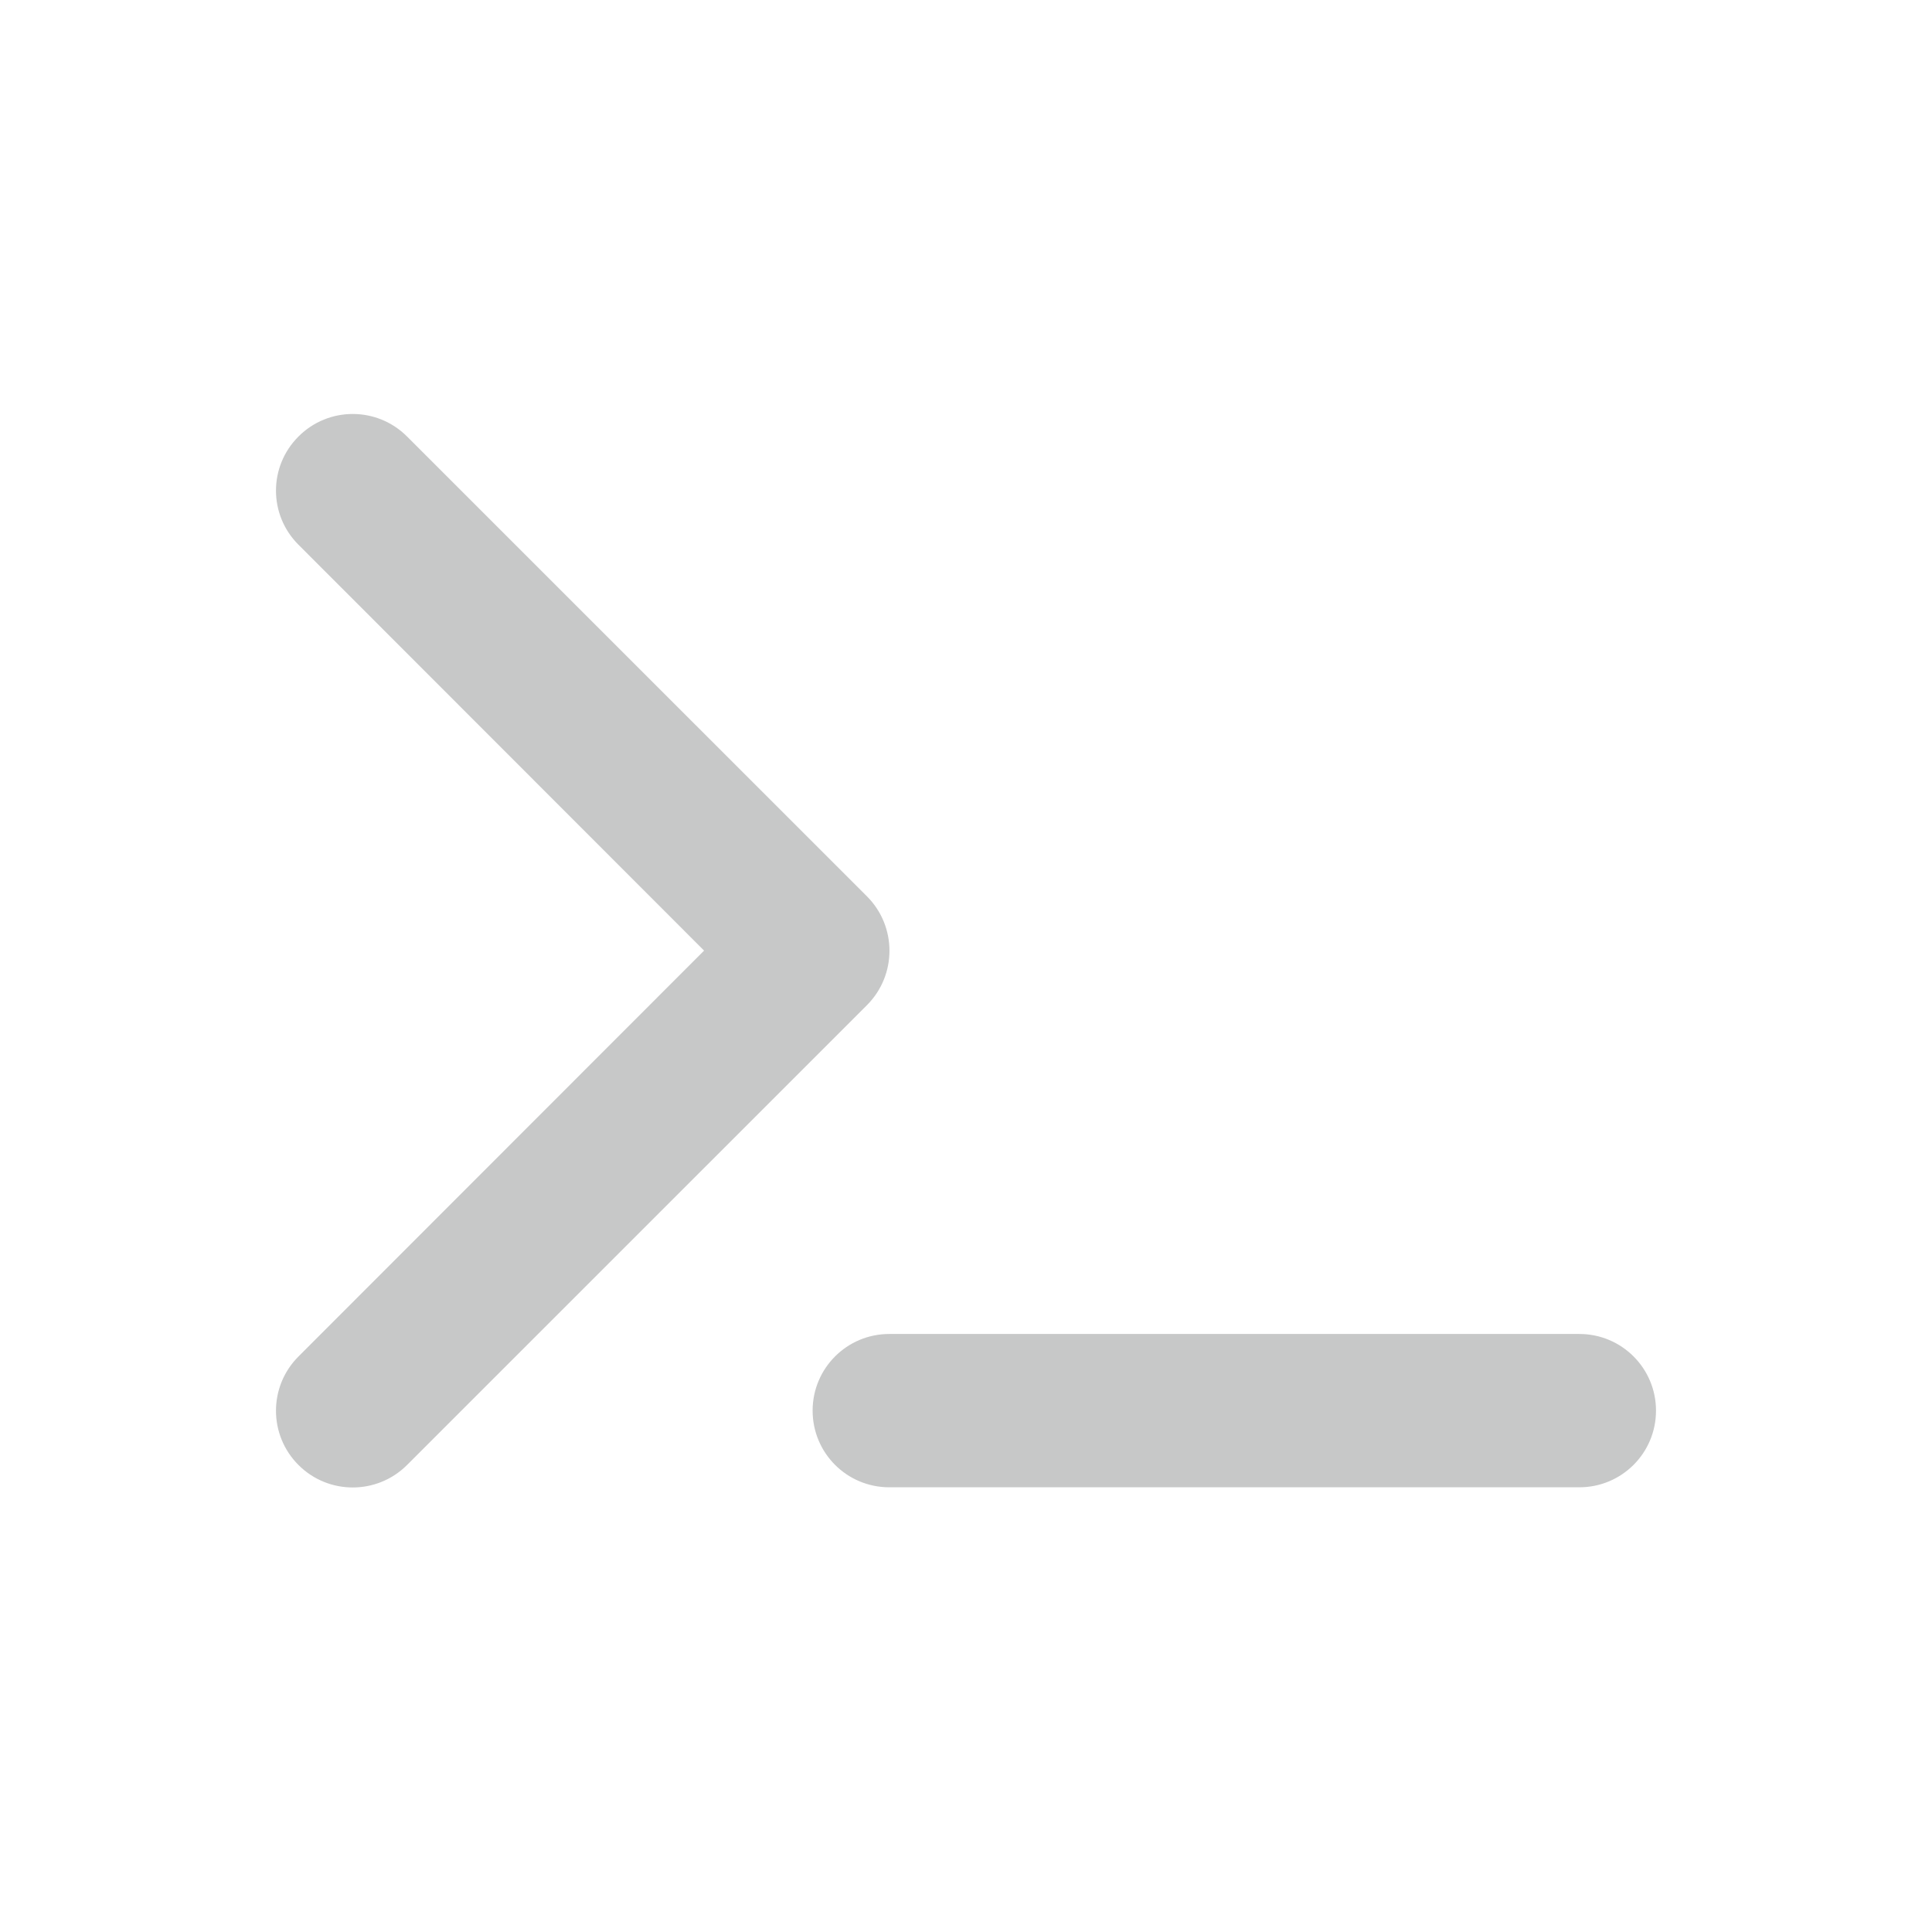 <svg viewBox="0 0 28 28" fill="none" xmlns="http://www.w3.org/2000/svg">
  <path
    d="M4.326 7.895C3.891 7.461 3.891 6.76 4.326 6.326C4.76 5.891 5.464 5.891 5.899 6.326L12.566 12.992C12.999 13.427 12.999 14.131 12.566 14.566L5.899 21.232C5.464 21.666 4.76 21.666 4.326 21.232C3.891 20.798 3.891 20.093 4.326 19.659L10.204 13.777L4.326 7.895ZM12.888 19.333H22.889C23.503 19.333 24 19.83 24 20.444C24 21.059 23.503 21.555 22.889 21.555H12.888C12.274 21.555 11.777 21.059 11.777 20.444C11.777 19.83 12.274 19.333 12.888 19.333Z"
    fill="#C7C8C8" />
</svg>